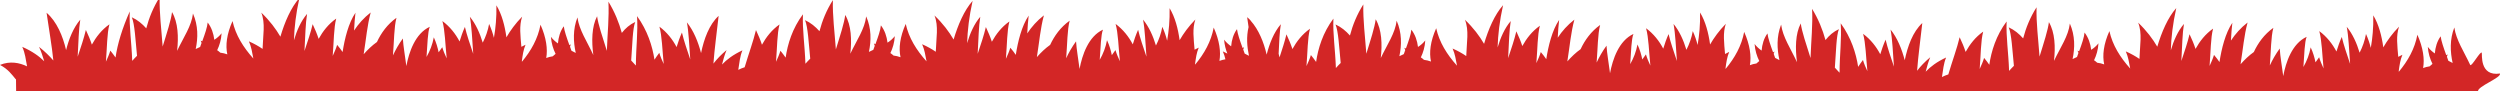 <?xml version="1.0" encoding="utf-8"?>
<!-- Generator: Adobe Illustrator 27.0.1, SVG Export Plug-In . SVG Version: 6.00 Build 0)  -->
<svg version="1.1" id="Calque_1" xmlns="http://www.w3.org/2000/svg" xmlns:xlink="http://www.w3.org/1999/xlink" x="0px" y="0px"
	 viewBox="0 0 1921.4 70.3" style="enable-background:new 0 0 1921.4 70.3;" xml:space="preserve">
<style type="text/css">
	.st0{fill:#D32626;}
</style>
<g>
	<path class="st0" d="M1904.5,70.2c-0.6-3.8,18-10.4,16.9-13.7c-15.9,2.4-13.6-14.9-14-15.9c-0.8-2.1-8,11.2-8.9,9.3
		c-4.9-10.5-10.8-19.1-12.2-28.8c-3.6,9.2-3.2,18.7-1.3,27.3c-1.1-0.6-2.2-1.1-3.3-1.7c-0.4-1.1-0.8-2.1-1.1-3.1
		c0.2-0.6,0.4-1.2,0.6-1.8c-0.4,0.2-0.7,0.4-1.1,0.6c-2.1-5.8-3.9-11-4.3-14.5c-2.8,3.8-4.1,8.5-4.5,13.2c-2-1.4-3.9-3.1-5.4-5.1
		c0.4,5,1.7,9.3,3.6,13.1c-0.8,0.6-1.5,1.3-2.2,1.9c-1.8,0.2-3.4,0.7-5,1.3c1.2-6.8,0.1-15.5-4.4-25.6c-2,10.7-7.2,20-14.3,28.5
		c0-0.3,0-0.5,0-0.8c0.6-4.3,1.1-8.3,2.8-12.3c-1.1,0.5-2.2,1.1-3.2,1.6c-0.7-8.5-1.8-16.2,0.6-23.2c-5.2,5.3-9.1,10.7-12.1,15.9
		c-1.2-8.8-3.5-17.7-7.7-24.6c0.2,9.4-0.6,17.6-1.9,25c-0.8-3.3-2-6.9-3.7-10.7c-0.9,5.1-2.6,9.9-4.9,14.4
		c-2.2-7.3-5.4-14.5-9.9-19.9c1.4,7.2,1.8,17.6,2.6,28.5c-2.5-7.5-4.9-14.3-6.4-20.7c-1.7,3.8-3,7.6-4.1,11.2
		c-3.1-5.9-7.4-11.4-13.2-15.7c2,7.2,2.2,17.8,3.3,28.7c-1.4-3-2.6-5.8-3.4-8.6c-1,1.3-1.9,2.6-2.8,3.9c-0.7-3.5-1.8-7.4-3.7-11.5
		c-1,5.4-2.9,10.4-5.6,15.1c0.7-9.6,0.9-19.3,2.5-23.2c-11.2,5.2-16,19.5-18,30.2c-1-7.9-2.3-14.9-2.7-21.2c-3.2,4.4-5.7,8.9-7.6,13
		c0.9-11,0.8-21.6,2.7-28.9c-7,5-11.8,11.7-15,18.6c-3.7,2.6-7.1,5.9-10.2,9.4c1.9-12,2.7-22.1,5.4-32.1c-5.3,4.1-9.5,8.9-12.8,13.9
		c0.3-5.2,0.6-9.9,1.1-13.7c-5.4,8-8.3,19.9-9.9,30.2c-1.2-1.8-2.6-3.6-4.2-5.5c-0.8,2.7-2,5.5-3.4,8.5c0.9-11,0.8-21.5,2.7-28.7
		c-6,4.2-10.3,9.8-13.5,15.6c-1.2-3.7-2.8-7.5-4.6-11.3c-1.5,6.4-3.8,13.1-6.3,20.6c0.6-10.9,0.8-21.3,2-28.5
		c-4.7,5.5-7.9,12.8-10.1,20.3c0.3-9.8,1.5-20.4,4.2-32.5c-6.5,7.3-11.3,18.6-14.6,29.7c-3.5-6-8.2-12.3-14.7-18.5
		c3.3,8.2,1.3,17.5,1,27.9c-2.9-2-6.4-4-10.5-5.8c1.9,4.3,2.5,8.5,3.4,13.2c-7.8-8.7-13.6-18-16-28.8c-4.5,10.1-5.5,18.7-4,25.6
		c-1.7-0.6-3.5-1.1-5.4-1.3c-0.7-0.7-1.5-1.3-2.4-1.9c1.8-3.7,3.1-8,3.4-13c-1.6,2-3.4,3.6-5.6,5c-0.6-4.8-2.1-9.4-5.1-13.3
		c-0.3,3.6-2.1,8.8-4.2,14.5c-0.4-0.2-0.8-0.4-1.2-0.6c0.3,0.6,0.5,1.2,0.7,1.8c-0.4,1-0.7,2.1-1.1,3.1c-1.1,0.5-2.3,1.1-3.4,1.6
		c1.8-8.5,2-18-2.1-27.3c-1.1,9.6-7.2,18.2-12.2,28.7c1.2-10.5,0.8-21.8-3.9-29.8c-0.7,6.1-4,16.1-7.2,26.5
		c-1-13.9-2.6-25.6-2.3-37.9c-4.9,7.7-8.2,15.9-10.3,23.9c-3.1-3.5-6.7-6.5-11.1-8.5c2.2,5,2.8,17.5,4,29.6
		c-1.3,1.3-2.6,2.6-3.7,3.9c-0.5-14.6-2.4-25.9-1.9-38c-8.1,10.8-11.8,22.9-13.3,33.3c-1.2-1.7-2.5-3.5-4-5.3
		c-0.8,2.7-2,5.5-3.4,8.5c0.9-11,0.8-21.5,2.7-28.7c-6,4.2-10.3,9.8-13.5,15.6c-1.2-3.7-2.8-7.5-4.6-11.3c-2,8.5-5.5,17.8-8.7,28.6
		c-1.7,0.5-3.3,1.2-4.9,2c0.9-5.4,1.2-10.2,3.2-15c-7.1,3.3-12.1,7.1-15.7,10.9c1-3.8,1.9-7.3,3.5-11.1c-4.2,3.5-7.5,7-10.1,10.4
		c0.8-11.3,2.6-23.8,4-36.7c-7.3,6.7-11.3,17.9-13.5,28.6c-2.2-8.5-5.7-17.2-10.9-23.6c1.4,7.2,1.8,17.6,2.6,28.5
		c-2.5-7.5-4.9-14.3-6.4-20.7c-1.7,3.8-3,7.6-4.1,11.2c-3.1-5.9-7.4-11.4-13.2-15.7c2,7.2,2.2,17.8,3.3,28.7c-1.4-3-2.6-5.8-3.4-8.6
		c-1.4,1.8-2.6,3.6-3.7,5.3c-1.6-10.5-5.4-22.5-13.4-33.5c0.8,12.1-0.8,23.4-0.9,38c-1.1-1.3-2.3-2.6-3.6-3.9
		c0.9-12.1,1.1-24.6,3.1-29.6c-4.1,1.9-7.5,4.8-10.3,8.4c-2.2-8-5.5-16.2-10.3-24c0.6,12.3-0.7,23.9-1.2,37.8
		c-3.3-10.5-6.7-20.4-7.5-26.6c-4.2,8-4.3,19.3-2.9,29.8c-4.9-10.6-10.9-19.2-12.2-28.9c-3.6,9.2-3.2,18.7-1.3,27.3
		c-1.1-0.6-2.2-1.1-3.3-1.7c-0.4-1.1-0.8-2.1-1.1-3.1c0.2-0.6,0.4-1.2,0.6-1.8c-0.4,0.2-0.7,0.4-1.1,0.6c-2.1-5.8-3.9-11-4.3-14.5
		c-2.8,3.8-4.1,8.5-4.5,13.2c-2-1.4-3.9-3.1-5.4-5.1c0.4,5,1.7,9.3,3.6,13.1c-0.8,0.6-1.5,1.3-2.2,1.9c-1.8,0.2-3.4,0.7-5,1.3
		c1.2-6.8,0.1-15.5-4.4-25.6c-2,10.7-7.2,20-14.3,28.5c0-0.3,0-0.5,0-0.8c0.6-4.3,1.1-8.3,2.8-12.3c-1.1,0.5-2.2,1.1-3.2,1.6
		c-0.7-8.5-1.8-16.2,0.6-23.2c-5.2,5.3-9.1,10.7-12.1,15.9c-1.2-8.8-3.5-17.7-7.7-24.6c0.2,9.4-0.6,17.6-1.9,25
		c-0.8-3.3-2-6.9-3.7-10.7c-0.9,5.1-2.6,9.9-4.9,14.4c-2.2-7.3-5.4-14.5-9.9-19.9c1.4,7.2,1.8,17.6,2.6,28.5
		c-2.5-7.5-4.9-14.3-6.4-20.7c-1.7,3.8-3,7.6-4.1,11.2c-3.1-5.9-7.4-11.4-13.2-15.7c2,7.2,2.2,17.8,3.3,28.7c-1.4-3-2.6-5.8-3.4-8.6
		c-1,1.3-1.9,2.6-2.8,3.9c-0.7-3.5-1.8-7.4-3.7-11.5c-1,5.4-2.9,10.4-5.6,15.1c0.7-9.6,0.9-19.3,2.5-23.2c-11.2,5.2-16,19.5-18,30.2
		c-1-7.9-2.3-14.9-2.7-21.2c-3.2,4.4-5.7,8.9-7.6,13c0.9-11,0.8-21.6,2.7-28.9c-7,5-11.8,11.7-15,18.6c-3.7,2.6-7.1,5.9-10.2,9.4
		c1.9-12,2.7-22.1,5.4-32.1c-5.3,4.1-9.5,8.9-12.8,13.9c0.3-5.2,0.6-9.9,1.1-13.7c-5.4,8-8.3,19.9-9.9,30.2
		c-1.2-1.8-2.6-3.6-4.2-5.5c-0.8,2.7-2,5.5-3.4,8.5c0.9-11,0.8-21.5,2.7-28.7c-6,4.2-10.3,9.8-13.5,15.6c-1.2-3.7-2.8-7.5-4.6-11.3
		c-1.5,6.4-3.8,13.1-6.3,20.6c0.6-10.9,0.8-21.3,2-28.5c-4.7,5.5-7.9,12.8-10.1,20.3c0.3-9.8,1.5-20.4,4.2-32.5
		c-6.5,7.3-11.3,18.5-14.6,29.7c-3.5-6-8.2-12.3-14.7-18.5c3.3,8.2,1.3,17.5,1,27.9c-2.9-2-6.4-4-10.5-5.8c1.9,4.3,2.5,8.5,3.4,13.2
		c-7.8-8.7-13.6-18-16-28.8c-4.5,10.1-5.5,18.7-4,25.6c-1.7-0.6-3.5-1.1-5.4-1.3c-0.7-0.7-1.5-1.3-2.4-1.9c1.8-3.7,3.1-8,3.4-13
		c-1.6,2-3.4,3.6-5.6,5c-0.6-4.8-2.1-9.4-5.1-13.3c-0.3,3.6-2.1,8.8-4.2,14.5c-0.4-0.2-0.8-0.4-1.2-0.6c0.3,0.6,0.5,1.2,0.7,1.8
		c-0.4,1-0.7,2.1-1.1,3.1c-1.1,0.5-2.3,1.1-3.4,1.6c1.8-8.5,2-18-2.1-27.3c-1.1,9.6-7.2,18.2-12.2,28.7c1.2-10.5,0.8-21.8-3.9-29.8
		c-0.7,6.1-4,16.1-7.2,26.5c-1-13.9-2.6-25.6-2.3-37.9c-4.9,7.7-8.2,15.9-10.3,23.9c-3.1-3.5-6.7-6.5-11.1-8.5
		c2.2,5,2.8,17.5,4,29.6c-1.3,1.3-2.6,2.6-3.7,3.9c-0.5-14.6-2.4-25.9-1.9-38c-8.1,10.8-11.8,22.9-13.3,33.3c-1.2-1.7-2.5-3.5-4-5.3
		c-0.8,2.7-2,5.5-3.4,8.5c0.9-11,0.8-21.5,2.7-28.7c-6,4.2-10.3,9.8-13.5,15.6c-1.2-3.7-2.8-7.5-4.6-11.3
		c-1.3,5.5-3.2,11.3-5.3,17.7c-0.3-0.9-0.5-1.9-0.7-2.8c0.4-8.7,0.7-16.8,1.7-22.7c-5.4,6.3-8.8,15-10.9,23.4
		c-2.2-9.5-6.1-19.2-12.3-26.1c0-0.1,0-0.1,0-0.2c0,0,0,0.1,0,0.1c-0.8-0.9-1.7-1.8-2.7-2.6c0.4,2.6,0.7,5.1,1.1,7.6
		c-1.8,7.5-1.2,15.1,0.3,22.1c-1.1-0.6-2.2-1.1-3.3-1.7c-0.4-1.1-0.8-2.1-1.1-3.1c0.2-0.6,0.4-1.2,0.6-1.8c-0.4,0.2-0.7,0.4-1.1,0.6
		c-2.1-5.8-3.9-11-4.3-14.5c-2.8,3.8-4.1,8.5-4.5,13.2c-2-1.4-3.9-3.1-5.4-5.1c0.3,4,1.2,7.5,2.5,10.7c-1.1-0.6-2.3-1.1-3.5-1.7
		c0.9,2,1.5,4,2,6.1c-1.6,0.2-3.2,0.7-4.6,1.2c1.2-6.8,0.1-15.5-4.4-25.6c-2,10.7-7.2,20-14.3,28.5c0-0.3,0-0.5,0-0.8
		c0.6-4.3,1.1-8.3,2.8-12.3c-1.1,0.5-2.2,1.1-3.2,1.6c-0.7-8.5-1.8-16.2,0.6-23.2c-5.2,5.3-9.1,10.7-12.1,15.9
		c-1.2-8.8-3.5-17.7-7.7-24.6c0.2,9.4-0.6,17.6-1.9,25c-0.8-3.3-2-6.9-3.7-10.7c-0.9,5.1-2.6,9.9-4.9,14.4
		c-2.2-7.3-5.4-14.5-9.9-19.9c1.4,7.2,1.8,17.6,2.6,28.5c-2.5-7.5-4.9-14.3-6.4-20.7c-1.7,3.8-3,7.6-4.1,11.2
		c-3.1-5.9-7.4-11.4-13.2-15.7c2,7.2,2.2,17.8,3.3,28.7c-1.4-3-2.6-5.8-3.4-8.6c-1,1.3-1.9,2.6-2.8,3.9c-0.7-3.5-1.8-7.4-3.7-11.5
		c-1,5.4-2.9,10.4-5.6,15.1c0.7-9.6,0.9-19.3,2.5-23.2c-11.2,5.2-16,19.5-18,30.2c-1-7.9-2.3-14.9-2.7-21.2c-3.2,4.4-5.7,8.9-7.6,13
		c0.9-11,0.8-21.6,2.7-28.9c-7,5-11.8,11.7-15,18.6c-3.7,2.6-7.1,5.9-10.2,9.4c1.9-12,2.7-22.1,5.4-32.1c-5.3,4.1-9.5,8.9-12.8,13.9
		c0.3-5.2,0.6-9.9,1.1-13.7c-5.4,8-8.3,19.9-9.9,30.2c-1.2-1.8-2.6-3.6-4.2-5.5c-0.8,2.7-2,5.5-3.4,8.5c0.9-11,0.8-21.5,2.7-28.7
		c-6,4.2-10.3,9.8-13.5,15.6c-1.2-3.7-2.8-7.5-4.6-11.3c-1.5,6.4-3.8,13.1-6.3,20.6c0.6-10.9,0.8-21.3,2-28.5
		c-4.7,5.5-7.9,12.8-10.1,20.3c0.3-9.8,1.5-20.4,4.2-32.5c-6.5,7.3-11.3,18.6-14.6,29.7c-3.5-6-8.2-12.3-14.7-18.5
		c3.3,8.2,1.3,17.5,1,27.9c-2.9-2-6.4-4-10.5-5.8c1.9,4.3,2.5,8.5,3.4,13.2c-7.8-8.7-13.6-18-16-28.8c-4.5,10.1-5.5,18.7-4,25.6
		c-1.7-0.6-3.5-1.1-5.4-1.3c-0.7-0.7-1.5-1.3-2.4-1.9c1.8-3.7,3.1-8,3.4-13c-1.6,2-3.4,3.6-5.6,5c-0.6-4.8-2.1-9.4-5.1-13.3
		c-0.3,3.6-2.1,8.8-4.2,14.5c-0.4-0.2-0.8-0.4-1.2-0.6c0.3,0.6,0.5,1.2,0.7,1.8c-0.4,1-0.7,2.1-1.1,3.1c-1.1,0.5-2.3,1.1-3.4,1.6
		c1.8-8.5,2-18-2.1-27.3c-1.1,9.6-7.2,18.2-12.2,28.7c1.2-10.5,0.8-21.8-3.9-29.8c-0.7,6.1-4,16.1-7.2,26.5
		c-1-13.9-2.6-25.6-2.3-37.9c-4.9,7.7-8.2,15.9-10.3,23.9c-3.1-3.5-6.7-6.5-11.1-8.5c2.2,5,2.8,17.5,4,29.6
		c-1.3,1.3-2.6,2.6-3.7,3.9c-0.5-14.6-2.4-25.9-1.9-38c-8.1,10.8-11.8,22.9-13.3,33.3c-1.2-1.7-2.5-3.5-4-5.3
		c-0.8,2.7-2,5.5-3.4,8.5c0.9-11,0.8-21.5,2.7-28.7c-6,4.2-10.3,9.8-13.5,15.6c-1.2-3.7-2.8-7.5-4.6-11.3c-2,8.5-5.5,17.8-8.7,28.6
		c-1.7,0.5-3.3,1.2-4.9,2c0.9-5.4,1.2-10.2,3.2-15c-7.1,3.3-12.1,7.1-15.7,10.9c1-3.8,1.9-7.3,3.5-11.1c-4.2,3.5-7.5,7-10.1,10.4
		c0.8-11.3,2.6-23.8,4-36.7c-7.3,6.7-11.3,17.9-13.5,28.6c-2.2-8.5-5.7-17.2-10.9-23.6c1.4,7.2,1.8,17.6,2.6,28.5
		c-2.5-7.5-4.9-14.3-6.4-20.7c-1.7,3.8-3,7.6-4.1,11.2c-3.1-5.9-7.4-11.4-13.2-15.7c2,7.2,2.2,17.8,3.3,28.7c-1.4-3-2.6-5.8-3.4-8.6
		c-1.4,1.8-2.6,3.6-3.7,5.3c-1.6-10.5-5.4-22.5-13.4-33.5c0.8,12.1-0.8,23.4-0.9,38c-1.1-1.3-2.3-2.6-3.6-3.9
		c0.9-12.1,1.1-24.6,3.1-29.6c-4.1,1.9-7.5,4.8-10.3,8.4c-2.2-8-5.5-16.2-10.3-24c0.6,12.3-0.7,23.9-1.2,37.8
		c-3.3-10.5-6.7-20.4-7.5-26.6c-4.2,8-4.3,19.3-2.9,29.8c-4.9-10.6-10.9-19.2-12.2-28.9c-3.6,9.2-3.2,18.7-1.3,27.3
		c-1.1-0.6-2.2-1.1-3.3-1.7c-0.4-1.1-0.8-2.1-1.1-3.1c0.2-0.6,0.4-1.2,0.6-1.8c-0.4,0.2-0.7,0.4-1.1,0.6c-2.1-5.8-3.9-11-4.3-14.5
		c-2.8,3.8-4.1,8.5-4.5,13.2c-2-1.4-3.9-3.1-5.4-5.1c0.4,5,1.7,9.3,3.6,13.1c-0.8,0.6-1.5,1.3-2.2,1.9c-1.8,0.2-3.4,0.7-5,1.3
		c1.2-6.8,0.1-15.5-4.4-25.6c-2,10.7-7.2,20-14.3,28.5c0-0.3,0-0.5,0-0.8c0.6-4.3,1.1-8.3,2.8-12.3c-1.1,0.5-2.2,1.1-3.2,1.6
		c-0.7-8.5-1.8-16.2,0.6-23.2c-5.2,5.3-9.1,10.7-12.1,15.9c-1.2-8.8-3.5-17.7-7.7-24.6c0.2,9.4-0.6,17.6-1.9,25
		c-0.8-3.3-2-6.9-3.7-10.7c-0.9,5.1-2.6,9.9-4.9,14.4c-2.2-7.3-5.4-14.5-9.9-19.9c1.4,7.2,1.8,17.6,2.6,28.5
		c-2.5-7.5-4.9-14.3-6.4-20.7c-1.7,3.8-3,7.6-4.1,11.2c-3.1-5.9-7.4-11.4-13.2-15.7c2,7.2,2.2,17.8,3.3,28.7c-1.4-3-2.6-5.8-3.4-8.6
		c-1,1.3-1.9,2.6-2.8,3.9c-0.7-3.5-1.8-7.4-3.7-11.5c-1,5.4-2.9,10.4-5.6,15.1c0.7-9.6,0.9-19.3,2.5-23.2c-11.2,5.2-16,19.5-18,30.2
		c-1-7.9-2.3-14.9-2.7-21.2c-3.2,4.4-5.7,8.9-7.6,13c0.9-11,0.8-21.6,2.7-28.9c-7,5-11.8,11.7-15,18.6c-3.7,2.6-7.1,5.9-10.2,9.4
		c1.9-12,2.7-22.1,5.4-32.1c-5.3,4.1-9.5,8.9-12.8,13.9c0.3-5.2,0.6-9.9,1.1-13.7c-5.4,8-8.3,19.9-9.9,30.2
		c-1.2-1.8-2.6-3.6-4.2-5.5c-0.8,2.7-2,5.5-3.4,8.5c0.9-11,0.8-21.5,2.7-28.7c-6,4.2-10.3,9.8-13.5,15.6c-1.2-3.7-2.8-7.5-4.6-11.3
		c-1.5,6.4-3.8,13.1-6.3,20.6c0.6-10.9,0.8-21.3,2-28.5c-4.7,5.5-7.9,12.8-10.1,20.3c0.3-9.8,1.5-20.4,4.2-32.5
		c-6.5,7.3-11.3,18.5-14.6,29.7c-3.5-6-8.2-12.3-14.7-18.5c3.3,8.2,1.3,17.5,1,27.9c-2.9-2-6.4-4-10.5-5.8c1.9,4.3,2.5,8.5,3.4,13.2
		c-7.8-8.7-13.6-18-16-28.8c-4.5,10.1-5.5,18.7-4,25.6c-1.7-0.6-3.5-1.1-5.4-1.3c-0.7-0.7-1.5-1.3-2.4-1.9c1.8-3.7,3.1-8,3.4-13
		c-1.6,2-3.4,3.6-5.6,5c-0.6-4.8-2.1-9.4-5.1-13.3c-0.3,3.6-2.1,8.8-4.2,14.5c-0.4-0.2-0.8-0.4-1.2-0.6c0.3,0.6,0.5,1.2,0.7,1.8
		c-0.4,1-0.7,2.1-1.1,3.1c-1.1,0.5-2.3,1.1-3.4,1.6c1.8-8.5,2-18-2.1-27.3c-1.1,9.6-7.2,18.2-12.2,28.7c1.2-10.5,0.8-21.8-3.9-29.8
		c-0.7,6.1-4,16.1-7.2,26.5c-1-13.9-2.6-25.6-2.3-37.9c-4.9,7.7-8.2,15.9-10.3,23.9c-3.1-3.5-6.7-6.5-11.1-8.5
		c2.2,5,2.8,17.5,4,29.6c-1.3,1.3-2.6,2.6-3.7,3.9c-0.5-14.6-2.4-25.9-1.9-38C94,21.7,90.3,33.7,88.8,44.2c-1.2-1.7-2.5-3.5-4-5.3
		c-0.8,2.7-2,5.5-3.4,8.5c0.9-11,0.8-21.5,2.7-28.7c-6,4.2-10.3,9.8-13.5,15.6c-1.2-3.7-2.8-7.5-4.6-11.3
		c-1.5,6.4-3.8,13.1-6.3,20.6c0.6-10.9,0.8-21.3,2-28.5c-5.4,6.3-8.8,15-10.9,23.4c-2.5-10.8-7.2-22-15-28.7
		c1.8,12.9,4.1,25.4,5.2,36.7c-2.9-3.4-6.5-6.9-11-10.5c1.8,3.8,2.8,7.3,4,11.1c-3.8-3.8-9.2-7.7-16.9-11.1c2.2,4.8,2.7,9.6,3.7,15
		C15,48.2,7.7,46.7,0,49.9c6.3,3.3,9,7.3,12.1,11c0,0,0.1,0,0.2,0l0,0l0.1,9.4L1904.5,70.2z"/>
</g>
</svg>
